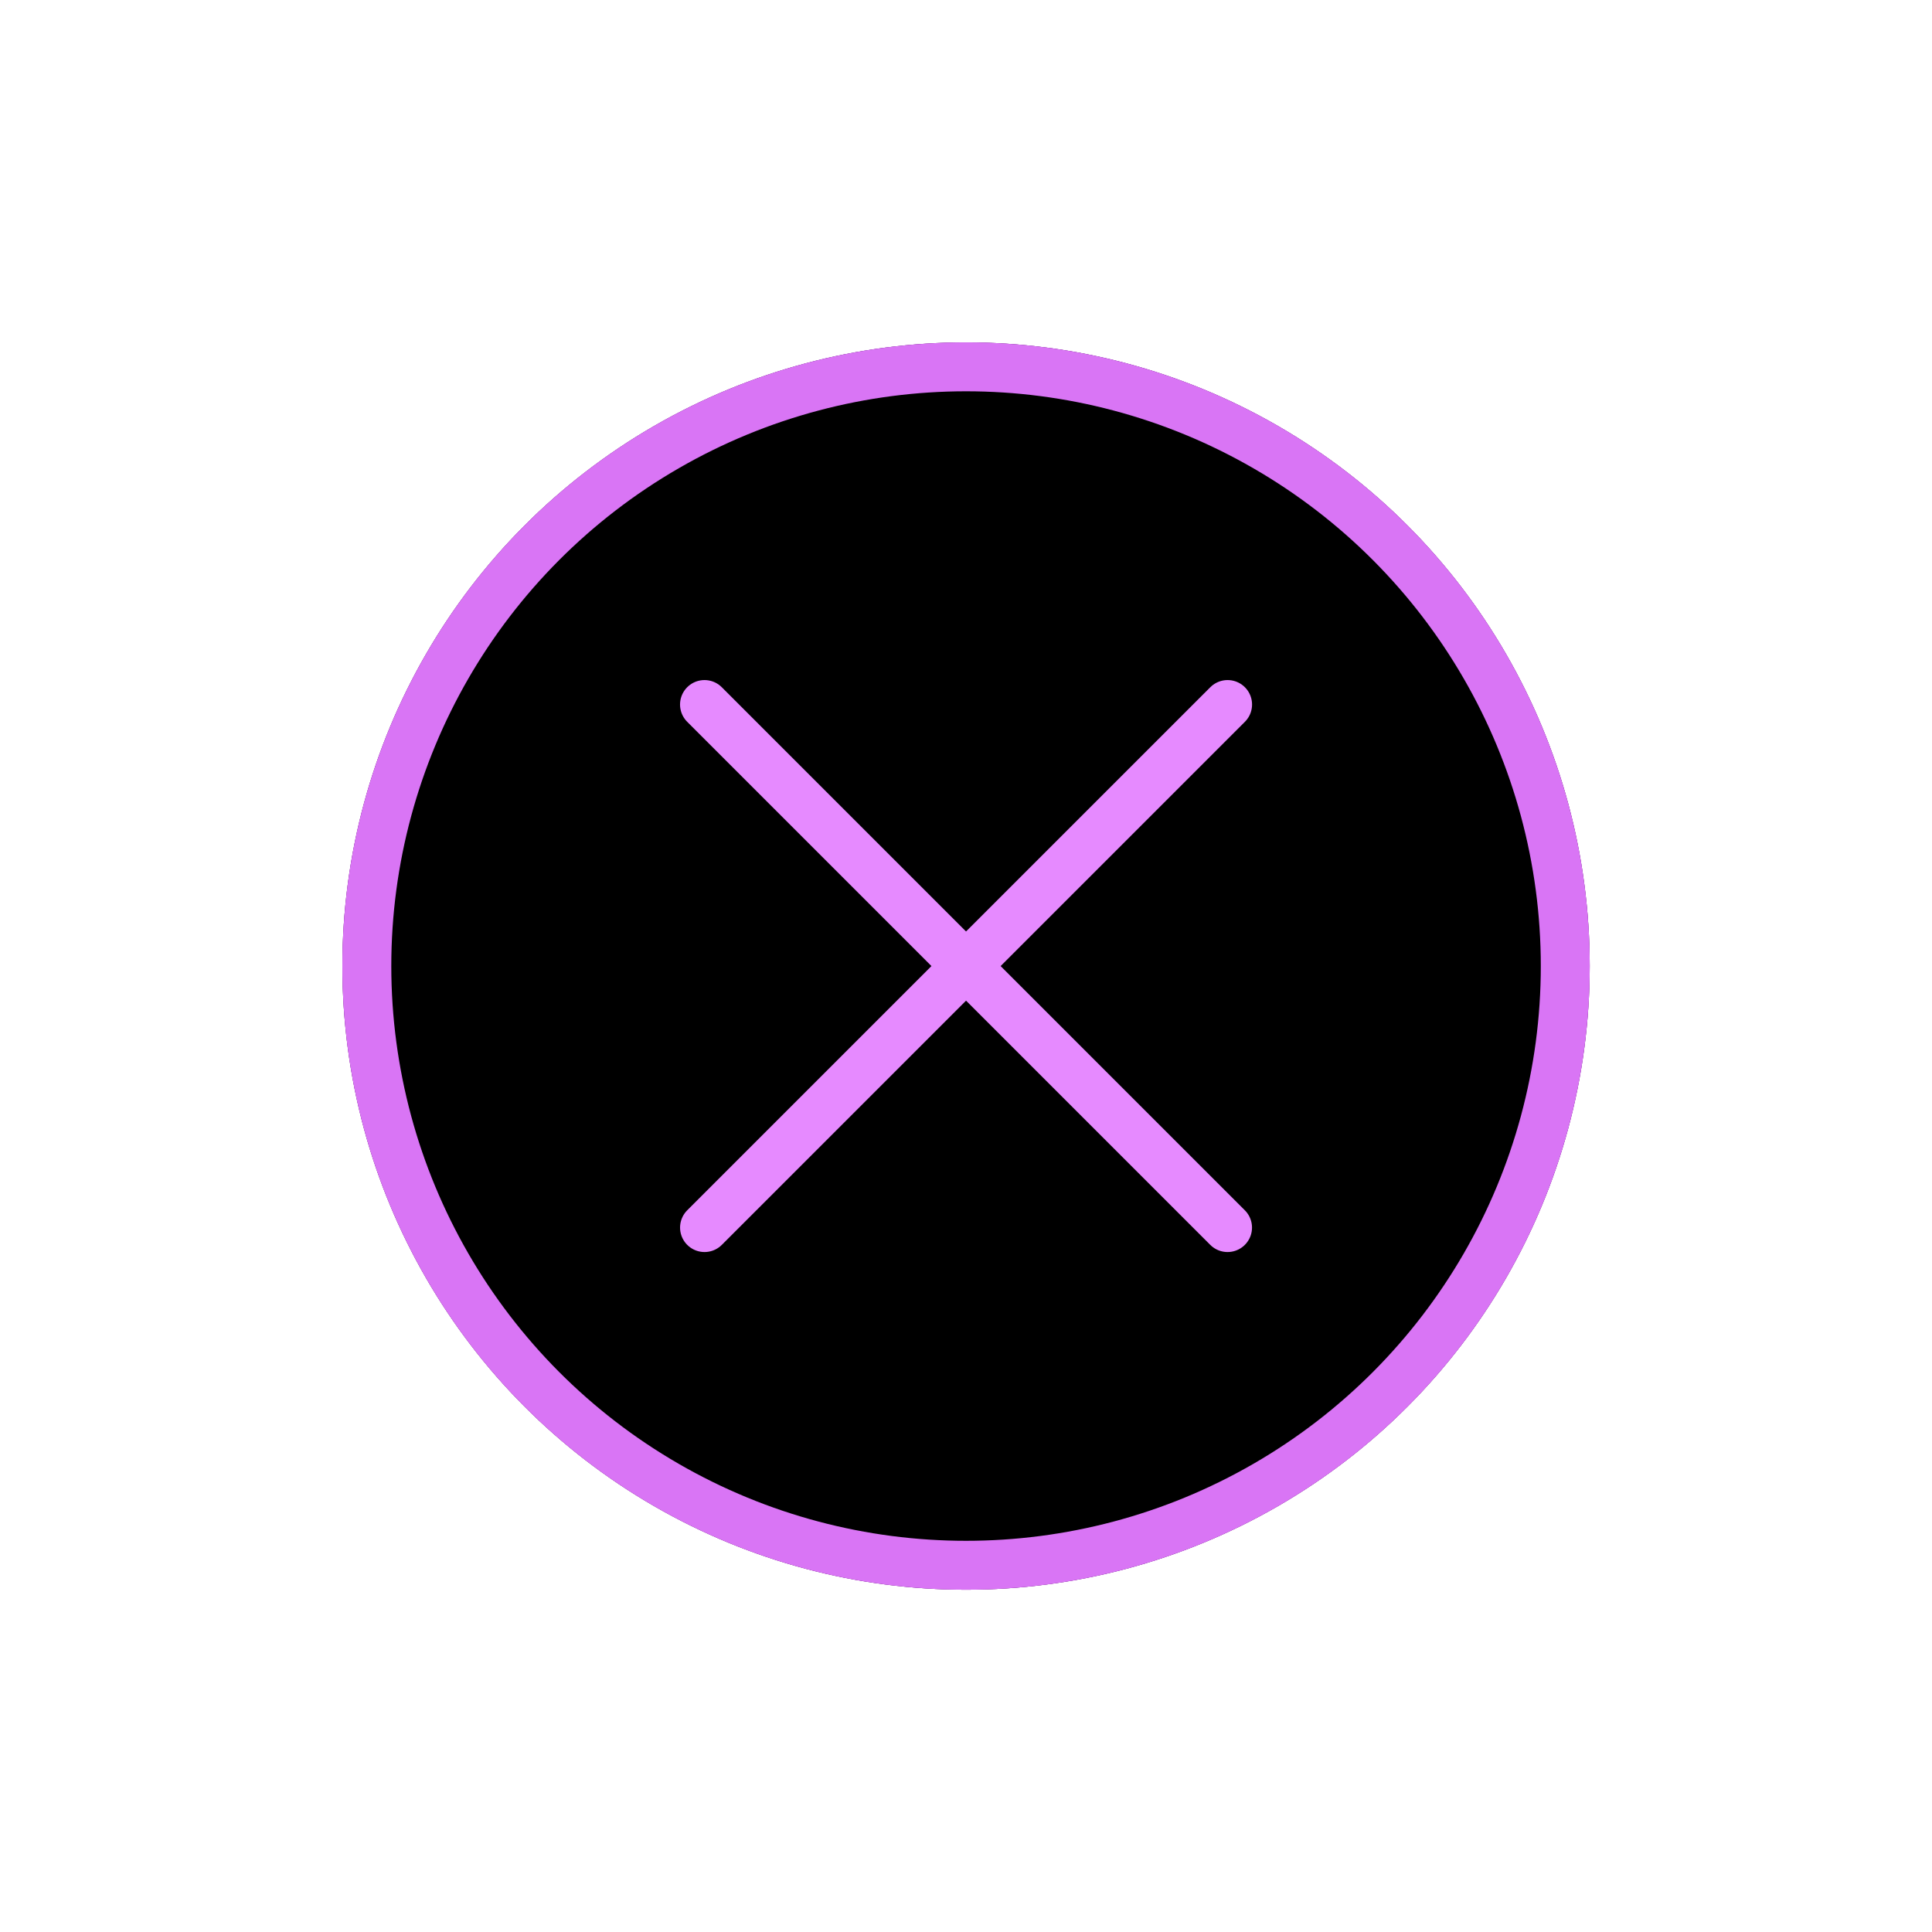 <svg width="79" height="79" viewBox="0 0 79 79" fill="none" xmlns="http://www.w3.org/2000/svg">
<g filter="url(#filter0_f_674_754)">
<circle cx="39.502" cy="39.502" r="25.502" fill="#803096"/>
<circle cx="39.502" cy="39.502" r="24.502" stroke="#803096" stroke-width="2"/>
</g>
<circle cx="39.502" cy="39.502" r="24.502" fill="black" stroke="#D975F5" stroke-width="2"/>
<path d="M28.807 28.808L50.195 50.196" stroke="#E68AFF" stroke-width="2" stroke-linecap="round"/>
<path d="M50.197 28.808L28.808 50.196" stroke="#E68AFF" stroke-width="2" stroke-linecap="round"/>
<defs>
<filter id="filter0_f_674_754" x="0.8" y="0.8" width="77.404" height="77.404" filterUnits="userSpaceOnUse" color-interpolation-filters="sRGB">
<feFlood flood-opacity="0" result="BackgroundImageFix"/>
<feBlend mode="normal" in="SourceGraphic" in2="BackgroundImageFix" result="shape"/>
<feGaussianBlur stdDeviation="6.6" result="effect1_foregroundBlur_674_754"/>
</filter>
</defs>
</svg>
